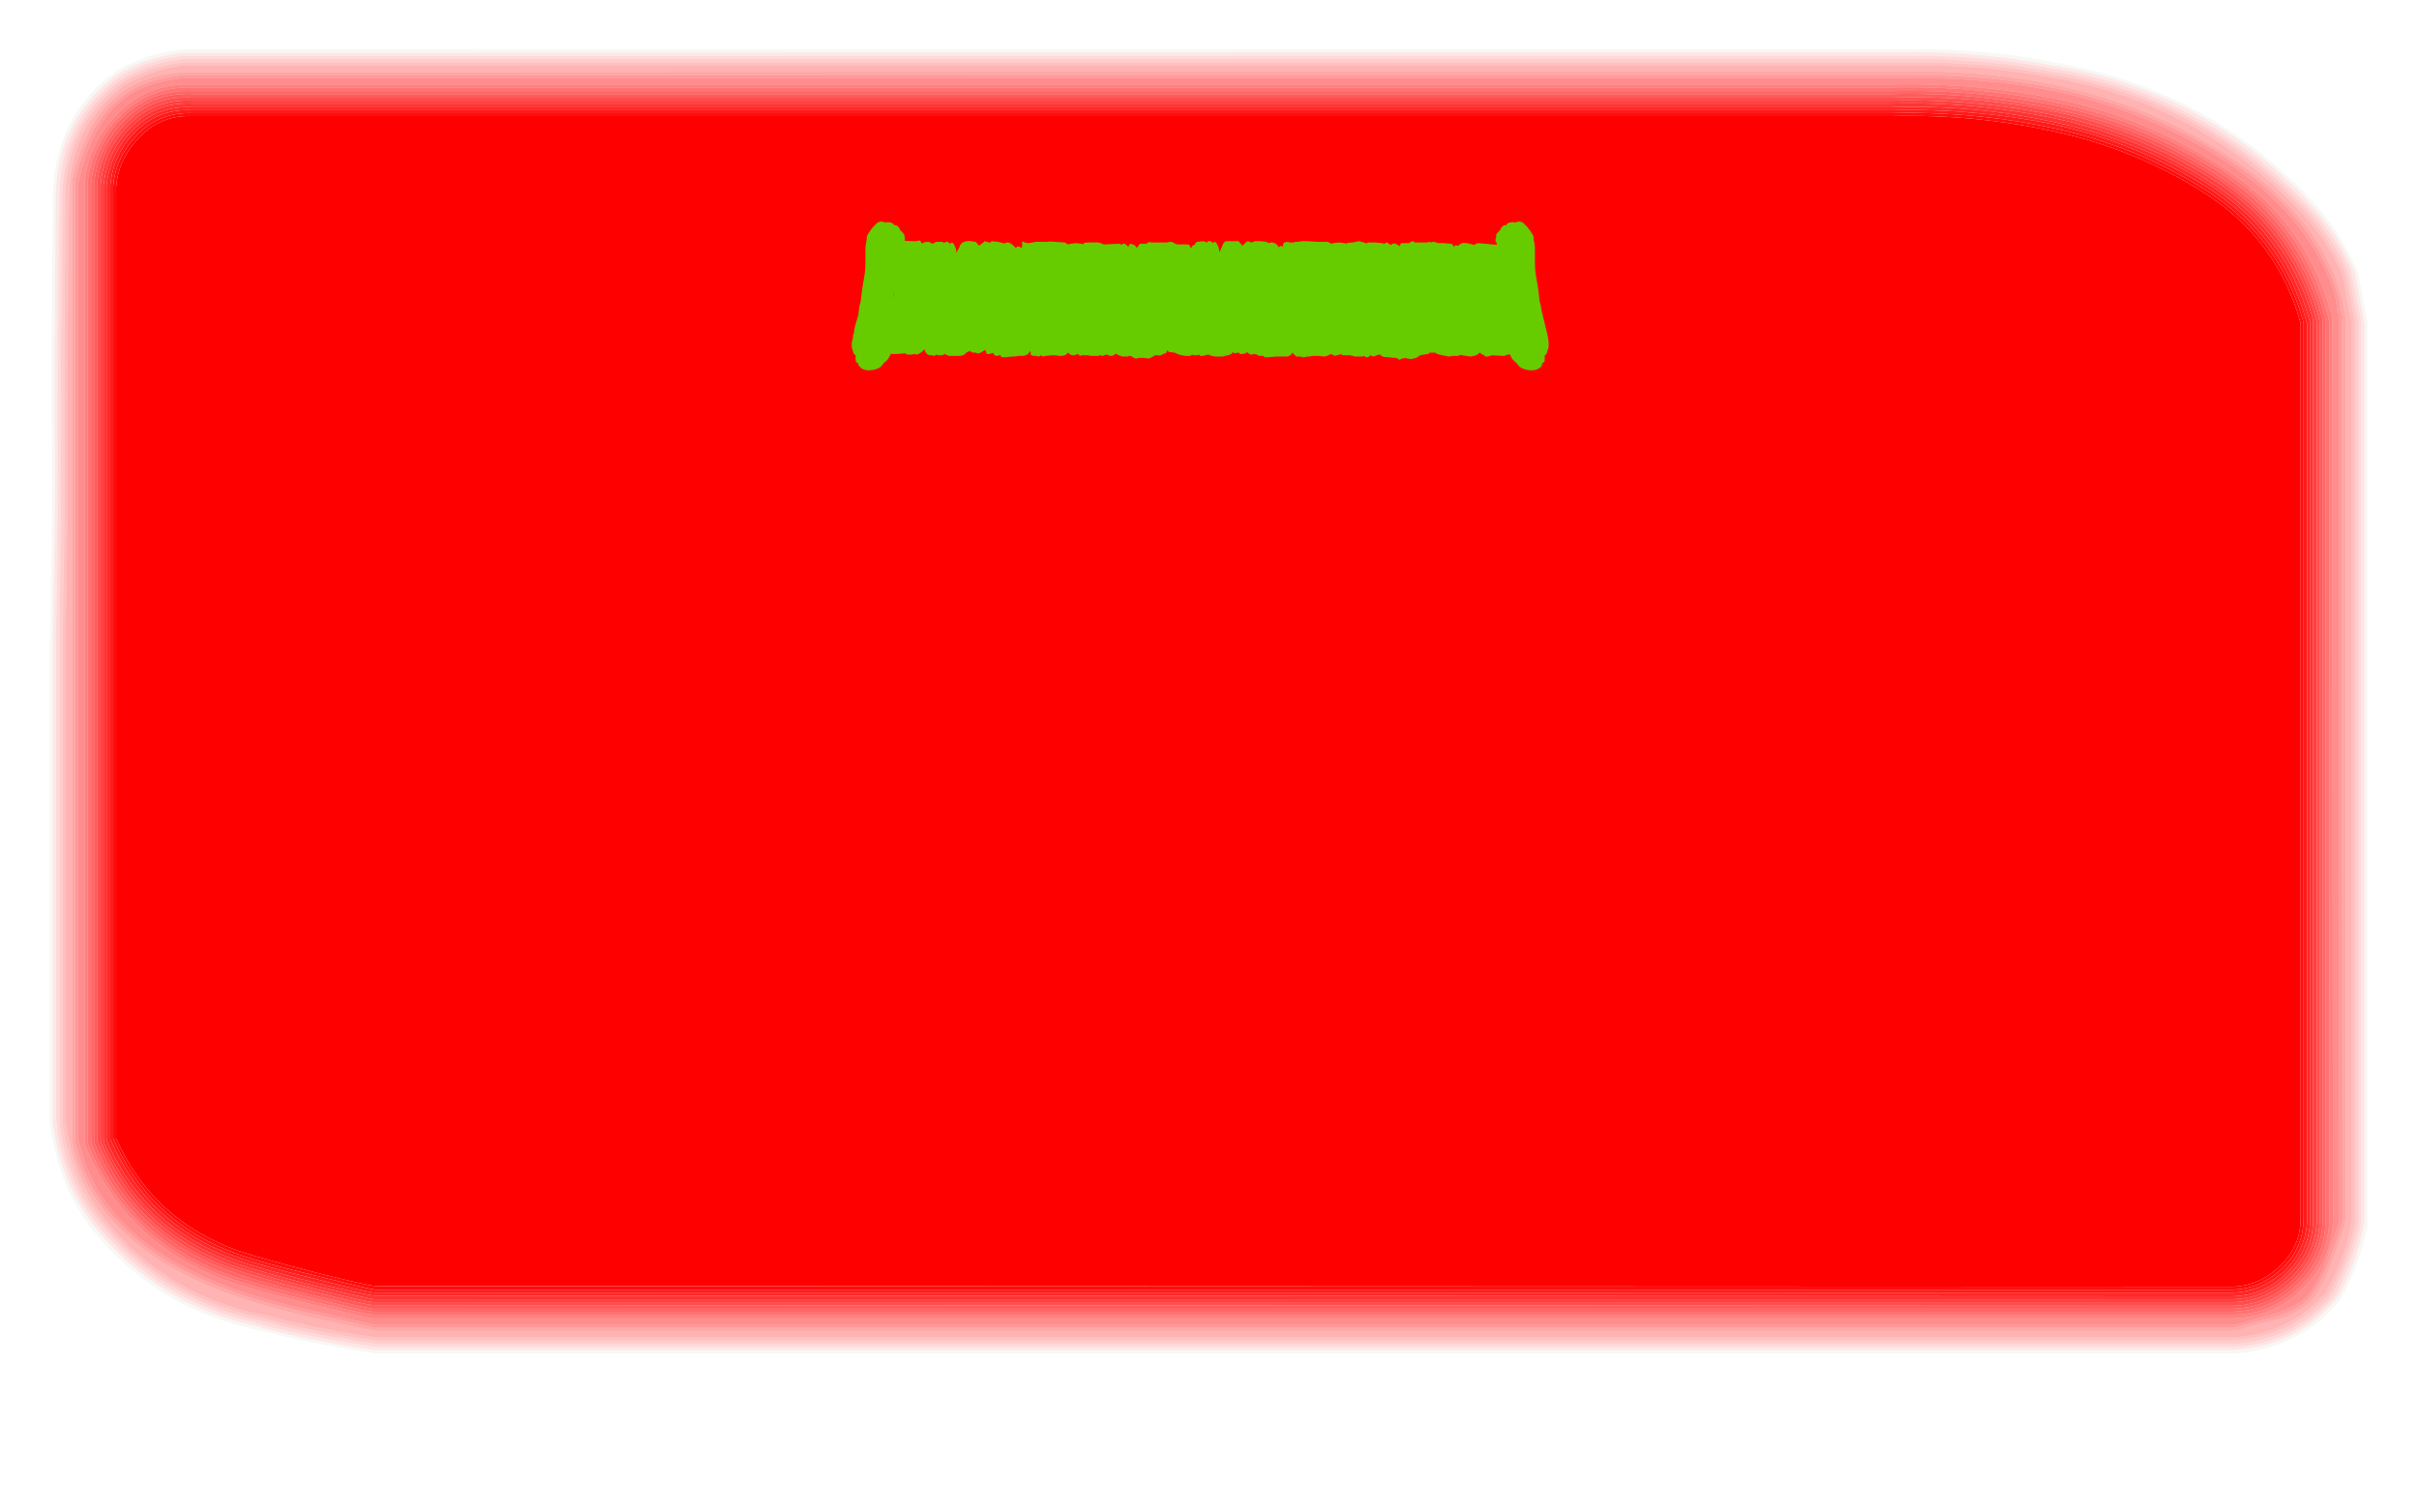 <?xml version="1.0" encoding="UTF-8" standalone="no"?>
<svg xmlns:ffdec="https://www.free-decompiler.com/flash" xmlns:xlink="http://www.w3.org/1999/xlink" ffdec:objectType="frame" height="719.95px" width="1151.85px" xmlns="http://www.w3.org/2000/svg">
  <g transform="matrix(1.0, 0.0, 0.0, 1.0, 0.0, 0.0)">
    <use ffdec:characterId="35" height="102.85" transform="matrix(7.0, 0.0, 0.0, 7.0, 0.0, 0.0)" width="164.55" xlink:href="#shape0"/>
    <use ffdec:characterId="33" height="79.45" id="am_Header" transform="matrix(0.892, 0.0, 0.0, 0.892, 405.55, 105.5)" width="372.05" xlink:href="#sprite0"/>
  </g>
  <defs>
    <g id="shape0" transform="matrix(1.0, 0.0, 0.0, 1.0, 0.0, 0.0)">
      <path d="M164.55 0.0 L164.55 102.85 0.0 102.85 0.0 0.0 164.55 0.0" fill="#666666" fill-opacity="0.0" fill-rule="evenodd" stroke="none"/>
      <path d="M139.75 8.95 Q145.1 10.1 149.75 13.0 154.9 16.2 156.5 22.0 L156.5 83.0 Q156.45 85.0 154.85 86.35 153.55 87.5 151.85 87.55 L25.55 87.5 Q24.9 87.45 21.55 86.6 17.85 85.65 16.2 85.1 10.35 83.0 7.9 77.45 L7.9 12.7 Q8.05 11.0 9.2 9.65 10.75 7.8 13.1 7.9 L128.65 7.9 Q134.25 7.75 139.75 8.95" fill="#ff0000" fill-rule="evenodd" stroke="none"/>
      <path d="M150.1 12.45 Q155.45 15.8 157.1 21.8 L157.15 21.85 157.15 83.05 Q157.05 85.3 155.3 86.85 L155.25 86.9 Q153.8 88.15 151.85 88.2 L25.55 88.15 25.45 88.15 Q24.85 88.1 21.35 87.25 17.65 86.3 15.95 85.7 9.85 83.5 7.3 77.7 7.25 77.6 7.25 77.45 L7.25 12.6 Q7.45 10.7 8.7 9.2 10.45 7.15 13.1 7.3 L128.65 7.3 Q134.35 7.1 139.9 8.35 145.35 9.5 150.1 12.45 M150.0 12.65 Q145.25 9.7 139.85 8.5 134.3 7.35 128.65 7.5 L13.1 7.5 Q10.55 7.35 8.85 9.35 7.65 10.8 7.5 12.65 L7.5 77.45 Q7.5 77.55 7.55 77.6 10.05 83.35 16.05 85.5 17.7 86.1 21.4 87.0 24.85 87.9 25.5 87.95 L151.85 87.95 Q153.7 87.9 155.1 86.7 L155.15 86.7 Q156.85 85.2 156.95 83.0 L156.95 22.0 156.9 21.9 Q155.25 15.95 150.0 12.65" fill="#ff0000" fill-opacity="0.847" fill-rule="evenodd" stroke="none"/>
      <path d="M150.1 12.45 Q145.35 9.5 139.9 8.35 134.35 7.1 128.65 7.3 L13.1 7.3 Q10.45 7.15 8.7 9.2 7.45 10.7 7.25 12.6 L7.25 77.45 Q7.25 77.6 7.3 77.7 9.85 83.5 15.95 85.7 17.65 86.3 21.35 87.25 24.85 88.1 25.45 88.15 L25.55 88.15 151.85 88.2 Q153.8 88.15 155.25 86.9 L155.3 86.85 Q157.05 85.3 157.15 83.05 L157.15 21.85 157.1 21.8 Q155.45 15.8 150.1 12.45 M150.2 12.3 Q155.65 15.65 157.35 21.75 L157.35 83.05 Q157.3 85.4 155.4 87.0 L155.4 87.05 155.35 87.05 Q153.85 88.35 151.85 88.4 L25.45 88.4 Q24.8 88.3 21.3 87.45 17.55 86.5 15.9 85.9 9.7 83.7 7.1 77.8 7.05 77.65 7.05 77.45 L7.05 12.6 Q7.25 10.65 8.5 9.1 10.35 6.9 13.1 7.05 L128.65 7.05 Q134.35 6.9 139.95 8.1 145.45 9.3 150.2 12.3" fill="#ff0000" fill-opacity="0.8" fill-rule="evenodd" stroke="none"/>
      <path d="M149.9 12.85 Q145.2 9.9 139.8 8.75 134.3 7.55 128.65 7.7 L13.1 7.7 Q10.65 7.6 9.05 9.5 7.85 10.9 7.7 12.65 L7.7 77.45 7.75 77.55 Q10.2 83.15 16.1 85.3 17.75 85.9 21.5 86.8 24.9 87.65 25.5 87.75 L151.85 87.75 Q153.65 87.7 155.0 86.5 156.65 85.1 156.7 83.0 L156.7 21.95 Q155.05 16.05 149.9 12.85 M150.0 12.65 Q155.25 15.95 156.9 21.9 L156.95 22.0 156.95 83.0 Q156.85 85.2 155.15 86.7 L155.1 86.7 Q153.7 87.9 151.85 87.95 L25.5 87.95 Q24.85 87.9 21.4 87.0 17.7 86.1 16.05 85.5 10.05 83.35 7.55 77.6 7.5 77.55 7.5 77.45 L7.5 12.65 Q7.65 10.8 8.85 9.35 10.55 7.35 13.1 7.5 L128.65 7.5 Q134.3 7.35 139.85 8.5 145.25 9.7 150.0 12.65" fill="#ff0000" fill-opacity="0.898" fill-rule="evenodd" stroke="none"/>
      <path d="M139.75 8.95 Q134.25 7.75 128.65 7.9 L13.1 7.9 Q10.75 7.8 9.2 9.65 8.05 11.0 7.9 12.7 L7.9 77.45 Q10.35 83.0 16.2 85.1 17.85 85.65 21.55 86.6 24.9 87.45 25.55 87.5 L151.85 87.55 Q153.55 87.5 154.85 86.35 156.45 85.0 156.5 83.0 L156.5 22.0 Q154.9 16.2 149.75 13.0 145.1 10.1 139.75 8.95 M149.9 12.85 Q155.05 16.05 156.7 21.95 L156.7 83.0 Q156.65 85.1 155.0 86.5 153.65 87.7 151.85 87.75 L25.5 87.75 Q24.9 87.65 21.5 86.8 17.75 85.9 16.1 85.3 10.2 83.15 7.75 77.55 L7.7 77.45 7.7 12.65 Q7.85 10.9 9.05 9.5 10.65 7.6 13.1 7.7 L128.65 7.7 Q134.3 7.55 139.8 8.75 145.2 9.9 149.9 12.85" fill="#ff0000" fill-opacity="0.949" fill-rule="evenodd" stroke="none"/>
      <path d="M150.35 12.1 Q155.85 15.5 157.55 21.7 L157.55 21.75 157.6 22.0 157.6 83.05 Q157.5 85.5 155.55 87.2 L155.5 87.2 Q153.95 88.55 151.85 88.6 L25.4 88.6 Q24.8 88.55 21.25 87.65 17.5 86.7 15.8 86.1 9.55 83.85 6.95 77.9 6.85 77.7 6.85 77.45 L6.85 12.6 Q7.0 10.55 8.35 8.95 10.25 6.7 13.1 6.85 L128.65 6.85 Q134.4 6.7 140.0 7.9 145.55 9.1 150.35 12.1 M150.2 12.3 Q145.45 9.3 139.95 8.1 134.35 6.9 128.65 7.05 L13.1 7.05 Q10.35 6.9 8.5 9.1 7.25 10.65 7.05 12.6 L7.05 77.45 Q7.05 77.65 7.1 77.8 9.7 83.7 15.9 85.9 17.55 86.5 21.3 87.45 24.8 88.3 25.45 88.4 L151.85 88.4 Q153.85 88.35 155.35 87.05 L155.4 87.05 155.4 87.0 Q157.3 85.4 157.35 83.05 L157.35 21.75 Q155.65 15.65 150.2 12.3" fill="#ff0000" fill-opacity="0.749" fill-rule="evenodd" stroke="none"/>
      <path d="M150.35 12.1 Q145.55 9.1 140.0 7.9 134.4 6.7 128.65 6.85 L13.1 6.85 Q10.25 6.7 8.35 8.95 7.0 10.55 6.85 12.6 L6.85 77.45 Q6.85 77.7 6.95 77.9 9.55 83.85 15.8 86.1 17.5 86.7 21.25 87.65 24.8 88.55 25.4 88.6 L151.85 88.6 Q153.95 88.55 155.5 87.2 L155.55 87.2 Q157.5 85.5 157.6 83.05 L157.6 22.0 157.55 21.75 157.55 21.7 Q155.85 15.5 150.35 12.1 M157.8 22.0 L157.8 83.05 Q157.7 85.6 155.7 87.35 L155.65 87.35 155.65 87.4 Q154.0 88.8 151.85 88.85 L25.6 88.8 25.4 88.8 Q24.75 88.75 21.2 87.85 17.4 86.9 15.75 86.3 9.35 84.05 6.75 77.95 6.6 77.7 6.6 77.45 L6.6 12.55 Q6.8 10.45 8.2 8.8 10.15 6.45 13.1 6.65 L128.65 6.65 Q134.4 6.45 140.05 7.65 145.6 8.9 150.45 11.9 156.05 15.4 157.75 21.65 L157.75 21.75 157.8 22.0" fill="#ff0000" fill-opacity="0.698" fill-rule="evenodd" stroke="none"/>
      <path d="M156.5 14.05 Q158.35 16.05 159.5 18.55 L159.55 18.7 160.2 21.85 160.2 83.2 Q159.7 85.65 158.5 87.85 L158.3 88.15 158.25 88.2 Q155.8 90.95 151.9 91.2 L25.55 91.2 Q21.7 90.7 17.95 89.7 L17.3 89.55 Q11.05 88.1 7.05 83.2 5.9 81.75 5.2 80.05 4.5 78.25 4.25 76.4 L4.25 43.9 Q4.35 38.95 4.4 34.05 L4.4 33.4 Q4.35 23.35 4.45 13.25 4.55 8.65 8.0 5.85 L8.05 5.85 Q8.25 5.65 8.5 5.5 10.45 4.45 12.6 4.25 L130.1 4.25 Q134.95 4.2 139.7 5.1 L140.0 5.15 140.05 5.15 Q149.75 6.9 156.45 14.05 L156.5 14.05 M140.0 5.35 L139.65 5.3 Q134.95 4.4 130.1 4.45 L12.65 4.45 Q10.5 4.65 8.65 5.7 L8.6 5.7 Q8.35 5.85 8.15 6.05 4.75 8.8 4.7 13.25 4.55 23.35 4.6 33.4 L4.6 34.05 Q4.55 38.95 4.45 43.9 L4.45 76.3 4.5 76.35 Q4.7 78.2 5.4 79.95 6.1 81.65 7.2 83.05 11.15 87.9 17.35 89.35 L17.95 89.45 Q21.75 90.45 25.6 91.0 L151.9 91.0 Q155.7 90.75 158.1 88.05 L158.3 87.75 Q159.5 85.6 159.95 83.15 L159.95 21.9 159.35 18.75 159.3 18.65 Q158.2 16.15 156.3 14.2 149.6 7.15 140.0 5.35" fill="#ff0000" fill-opacity="0.247" fill-rule="evenodd" stroke="none"/>
      <path d="M156.5 14.05 L156.45 14.05 Q149.75 6.9 140.05 5.15 L140.0 5.15 139.7 5.1 Q134.95 4.2 130.1 4.25 L12.6 4.25 Q10.45 4.45 8.5 5.5 8.25 5.65 8.05 5.85 L8.0 5.85 Q4.55 8.65 4.45 13.25 4.35 23.35 4.4 33.4 L4.4 34.05 Q4.35 38.95 4.25 43.9 L4.25 76.4 Q4.5 78.25 5.2 80.05 5.9 81.75 7.05 83.2 11.05 88.1 17.3 89.55 L17.95 89.7 Q21.7 90.7 25.55 91.2 L151.9 91.2 Q155.8 90.95 158.25 88.2 L158.3 88.15 158.5 87.85 Q159.7 85.65 160.2 83.2 L160.2 21.85 159.55 18.7 159.5 18.55 Q158.35 16.05 156.5 14.05 M8.45 5.3 Q10.4 4.25 12.6 4.0 L130.1 4.0 Q135.0 4.0 139.75 4.9 L140.0 4.95 140.1 4.95 Q149.85 6.75 156.6 13.9 L156.65 13.9 Q158.55 15.95 159.7 18.45 L159.7 18.5 159.75 18.65 160.4 21.8 160.4 83.25 Q159.9 85.7 158.7 87.95 L158.45 88.25 158.45 88.35 Q155.95 91.15 151.95 91.45 L25.55 91.45 25.5 91.4 Q21.65 90.9 17.9 89.9 L17.25 89.75 17.2 89.75 Q10.9 88.25 6.9 83.3 5.7 81.9 5.0 80.15 4.25 78.3 4.05 76.4 L4.05 43.85 4.15 34.05 4.15 33.4 Q4.1 23.35 4.25 13.25 4.35 8.6 7.85 5.7 L7.95 5.65 Q8.15 5.5 8.35 5.35 L8.4 5.3 8.45 5.3" fill="#ff0000" fill-opacity="0.2" fill-rule="evenodd" stroke="none"/>
      <path d="M140.0 5.35 Q149.6 7.15 156.3 14.2 158.2 16.15 159.3 18.65 L159.35 18.75 159.95 21.9 159.95 83.15 Q159.5 85.6 158.3 87.75 L158.1 88.05 Q155.7 90.75 151.9 91.0 L25.6 91.0 Q21.75 90.45 17.95 89.45 L17.35 89.35 Q11.15 87.9 7.2 83.05 6.1 81.65 5.4 79.95 4.7 78.2 4.5 76.35 L4.45 76.3 4.45 43.9 Q4.55 38.95 4.6 34.05 L4.6 33.4 Q4.55 23.35 4.7 13.25 4.75 8.8 8.15 6.05 8.35 5.85 8.6 5.7 L8.65 5.7 Q10.5 4.65 12.65 4.45 L130.1 4.45 Q134.95 4.4 139.65 5.3 L140.0 5.35 M142.5 6.45 Q137.05 4.85 130.1 4.85 L12.65 4.9 Q9.9 5.05 8.2 6.35 5.8 8.1 4.9 12.3 L4.9 77.65 Q6.3 84.3 14.7 87.7 17.35 88.75 21.0 89.6 L25.45 90.55 152.1 90.55 Q153.2 90.2 154.8 89.8 L154.85 89.8 Q156.1 89.45 156.8 88.85 L156.85 88.85 Q157.65 88.2 158.25 86.8 158.75 85.7 159.5 83.35 L159.5 83.3 159.55 83.1 159.55 21.6 Q159.55 21.25 159.45 21.05 L159.3 20.25 159.25 20.2 Q158.95 18.85 158.2 17.45 155.85 13.0 150.1 9.7 146.4 7.55 142.5 6.45" fill="#ff0000" fill-opacity="0.298" fill-rule="evenodd" stroke="none"/>
      <path d="M149.9 10.05 Q146.2 7.95 142.4 6.85 137.0 5.3 130.1 5.3 L12.65 5.3 Q10.05 5.5 8.45 6.7 6.2 8.4 5.35 12.4 L5.3 12.5 5.3 77.45 5.35 77.55 Q6.7 84.0 14.85 87.3 17.5 88.35 21.1 89.15 L25.55 90.15 152.0 90.15 Q153.15 89.8 154.7 89.4 155.95 89.0 156.6 88.5 157.3 87.9 157.9 86.65 158.35 85.55 159.1 83.2 L159.1 21.6 Q159.1 21.35 159.05 21.25 L159.0 21.25 158.9 20.35 Q158.55 19.0 157.8 17.65 155.5 13.3 149.9 10.05 M150.0 9.85 Q155.7 13.15 158.0 17.55 158.75 18.95 159.1 20.3 159.2 20.8 159.2 21.15 159.35 21.3 159.35 21.6 L159.35 21.65 159.3 21.95 159.3 22.0 159.35 83.1 159.3 83.25 Q158.6 85.65 158.05 86.7 157.45 88.05 156.7 88.65 L156.7 88.7 Q156.05 89.2 154.75 89.6 L152.05 90.3 151.9 90.35 25.5 90.35 21.05 89.35 Q17.4 88.55 14.8 87.5 6.5 84.15 5.1 77.6 L5.1 12.35 Q6.0 8.25 8.35 6.55 9.95 5.3 12.65 5.1 L130.1 5.1 Q137.0 5.1 142.45 6.65 146.3 7.75 150.0 9.85" fill="#ff0000" fill-opacity="0.4" fill-rule="evenodd" stroke="none"/>
      <path d="M142.5 6.45 Q146.4 7.55 150.1 9.7 155.85 13.0 158.2 17.45 158.95 18.85 159.25 20.2 L159.3 20.25 159.45 21.05 Q159.55 21.25 159.55 21.6 L159.55 83.1 159.5 83.3 159.5 83.35 Q158.75 85.7 158.25 86.8 157.65 88.2 156.85 88.85 L156.8 88.85 Q156.1 89.45 154.85 89.8 L154.8 89.8 Q153.2 90.2 152.1 90.55 L25.45 90.55 21.0 89.6 Q17.35 88.75 14.7 87.7 6.3 84.3 4.9 77.65 L4.9 12.3 Q5.8 8.1 8.2 6.35 9.9 5.05 12.65 4.9 L130.1 4.85 Q137.05 4.85 142.5 6.45 M150.0 9.85 Q146.3 7.75 142.45 6.65 137.0 5.1 130.1 5.1 L12.65 5.1 Q9.95 5.3 8.35 6.55 6.0 8.25 5.1 12.35 L5.1 77.6 Q6.5 84.15 14.8 87.5 17.4 88.55 21.05 89.35 L25.5 90.35 151.9 90.35 152.05 90.3 154.75 89.6 Q156.05 89.2 156.7 88.7 L156.7 88.65 Q157.45 88.05 158.05 86.7 158.6 85.65 159.3 83.25 L159.35 83.1 159.3 22.0 159.3 21.95 159.35 21.65 159.35 21.6 Q159.35 21.3 159.2 21.15 159.2 20.8 159.1 20.3 158.75 18.95 158.0 17.55 155.7 13.15 150.0 9.85" fill="#ff0000" fill-opacity="0.349" fill-rule="evenodd" stroke="none"/>
      <path d="M158.4 21.6 L158.45 22.0 158.45 83.05 Q158.35 85.9 156.2 87.8 L156.15 87.8 156.1 87.85 156.1 87.9 Q154.25 89.45 151.9 89.45 L25.35 89.45 Q24.7 89.4 21.05 88.5 17.2 87.55 15.55 86.95 8.9 84.55 6.15 78.25 5.95 77.85 5.95 77.45 L5.95 12.5 Q6.2 10.2 7.7 8.4 9.85 5.85 13.1 5.95 L128.65 5.95 Q134.5 5.8 140.2 7.05 145.85 8.25 150.8 11.35 156.6 14.95 158.35 21.45 L158.4 21.5 158.4 21.6 M158.15 21.55 Q156.4 15.1 150.7 11.55 145.8 8.5 140.15 7.25 134.45 6.05 128.65 6.2 L13.1 6.2 Q9.95 6.05 7.85 8.5 6.4 10.3 6.2 12.5 L6.2 77.45 Q6.2 77.8 6.35 78.15 9.05 84.4 15.6 86.75 17.3 87.35 21.1 88.25 24.7 89.2 25.35 89.25 L151.85 89.25 Q154.2 89.2 155.95 87.7 L156.0 87.7 156.0 87.65 Q158.15 85.8 158.2 83.05 L158.2 21.65 158.15 21.55" fill="#ff0000" fill-opacity="0.549" fill-rule="evenodd" stroke="none"/>
      <path d="M157.95 21.6 L158.0 21.65 158.0 83.05 Q157.9 85.7 155.85 87.5 L155.8 87.55 Q154.1 89.0 151.85 89.05 L25.35 89.05 Q24.7 88.95 21.15 88.1 17.35 87.15 15.7 86.5 9.2 84.2 6.55 78.05 6.4 77.75 6.4 77.45 L6.4 12.55 Q6.6 10.35 8.05 8.65 10.05 6.25 13.1 6.4 L128.65 6.4 Q134.45 6.25 140.1 7.5 145.7 8.65 150.55 11.75 156.2 15.25 157.95 21.6 M157.8 22.0 L157.75 21.75 157.75 21.65 Q156.05 15.4 150.45 11.9 145.6 8.9 140.05 7.65 134.4 6.45 128.65 6.65 L13.1 6.65 Q10.15 6.45 8.2 8.8 6.8 10.45 6.6 12.55 L6.6 77.45 Q6.6 77.7 6.75 77.95 9.35 84.05 15.75 86.3 17.4 86.9 21.2 87.85 24.75 88.75 25.4 88.8 L25.6 88.8 151.85 88.85 Q154.0 88.8 155.65 87.4 L155.65 87.35 155.7 87.35 Q157.7 85.6 157.8 83.05 L157.8 22.0" fill="#ff0000" fill-opacity="0.647" fill-rule="evenodd" stroke="none"/>
      <path d="M158.15 21.55 L158.2 21.65 158.2 83.05 Q158.15 85.8 156.0 87.65 L156.0 87.7 155.95 87.7 Q154.2 89.2 151.85 89.25 L25.35 89.25 Q24.7 89.2 21.1 88.25 17.3 87.35 15.6 86.75 9.05 84.4 6.35 78.15 6.2 77.8 6.2 77.45 L6.2 12.5 Q6.4 10.3 7.85 8.5 9.95 6.05 13.1 6.2 L128.65 6.2 Q134.45 6.05 140.15 7.25 145.8 8.5 150.7 11.55 156.4 15.1 158.15 21.55 M157.95 21.6 Q156.2 15.25 150.55 11.75 145.7 8.65 140.1 7.5 134.45 6.25 128.65 6.4 L13.1 6.4 Q10.05 6.25 8.05 8.65 6.6 10.35 6.4 12.55 L6.4 77.45 Q6.4 77.75 6.55 78.05 9.2 84.2 15.7 86.5 17.35 87.15 21.15 88.1 24.7 88.95 25.35 89.05 L151.85 89.05 Q154.1 89.0 155.8 87.55 L155.85 87.5 Q157.9 85.7 158.0 83.05 L158.0 21.65 157.95 21.6" fill="#ff0000" fill-opacity="0.6" fill-rule="evenodd" stroke="none"/>
      <path d="M149.9 10.05 Q155.5 13.3 157.8 17.65 158.55 19.0 158.9 20.35 L159.0 21.25 159.05 21.25 Q159.1 21.35 159.1 21.6 L159.1 83.2 Q158.35 85.55 157.9 86.65 157.3 87.9 156.6 88.5 155.95 89.0 154.7 89.4 153.15 89.8 152.0 90.15 L25.55 90.15 21.1 89.15 Q17.5 88.35 14.85 87.3 6.7 84.0 5.35 77.55 L5.3 77.45 5.3 12.5 5.35 12.4 Q6.2 8.4 8.45 6.7 10.05 5.5 12.65 5.3 L130.1 5.3 Q137.0 5.3 142.4 6.85 146.2 7.95 149.9 10.05 M158.65 22.0 L158.65 21.55 158.6 21.45 158.6 21.4 Q156.8 14.8 150.9 11.2 145.95 8.05 140.25 6.8 134.5 5.6 128.65 5.75 L13.1 5.75 Q9.75 5.6 7.55 8.25 5.95 10.1 5.75 12.5 L5.75 77.45 Q5.75 77.9 5.95 78.3 8.75 84.7 15.45 87.15 17.15 87.75 21.0 88.7 24.65 89.6 25.3 89.7 L151.9 89.7 Q154.35 89.65 156.25 88.05 L156.25 88.0 156.3 87.95 156.35 87.95 Q158.6 85.95 158.7 83.1 L158.65 22.0" fill="#ff0000" fill-opacity="0.447" fill-rule="evenodd" stroke="none"/>
      <path d="M158.4 21.6 L158.4 21.5 158.35 21.45 Q156.6 14.95 150.8 11.35 145.85 8.25 140.2 7.05 134.5 5.8 128.65 5.95 L13.1 5.95 Q9.85 5.85 7.7 8.4 6.2 10.2 5.95 12.5 L5.95 77.45 Q5.95 77.85 6.15 78.25 8.9 84.55 15.55 86.95 17.2 87.55 21.05 88.5 24.7 89.4 25.35 89.45 L151.9 89.45 Q154.25 89.45 156.1 87.9 L156.1 87.85 156.15 87.8 156.2 87.8 Q158.35 85.9 158.45 83.05 L158.45 22.0 158.4 21.6 M158.65 22.0 L158.7 83.1 Q158.6 85.95 156.35 87.95 L156.3 87.95 156.25 88.0 156.25 88.05 Q154.35 89.65 151.9 89.7 L25.3 89.7 Q24.65 89.6 21.0 88.7 17.15 87.75 15.45 87.15 8.75 84.7 5.95 78.3 5.75 77.9 5.75 77.45 L5.75 12.5 Q5.95 10.1 7.55 8.25 9.75 5.6 13.1 5.75 L128.65 5.75 Q134.5 5.6 140.25 6.8 145.95 8.05 150.9 11.2 156.8 14.8 158.6 21.4 L158.6 21.45 158.65 21.55 158.65 22.0" fill="#ff0000" fill-opacity="0.498" fill-rule="evenodd" stroke="none"/>
      <path d="M156.8 13.8 L156.8 13.75 156.75 13.75 Q149.95 6.55 140.15 4.75 L140.1 4.7 139.8 4.7 Q135.0 3.75 130.1 3.8 L12.6 3.8 Q10.3 4.0 8.35 5.1 L8.3 5.1 8.25 5.15 7.85 5.45 7.8 5.5 7.75 5.5 Q4.1 8.5 4.05 13.25 3.9 23.35 3.95 33.4 L3.95 34.05 Q3.9 38.95 3.8 43.85 L3.8 76.3 3.85 76.4 3.85 76.45 Q4.05 78.4 4.8 80.2 L4.8 80.25 Q5.55 82.0 6.7 83.45 10.75 88.45 17.15 89.95 L17.2 89.95 17.85 90.15 Q21.6 91.1 25.4 91.6 L25.5 91.65 151.95 91.65 Q156.05 91.4 158.6 88.45 L158.65 88.45 158.9 88.1 Q160.1 85.8 160.6 83.25 L160.6 21.75 159.95 18.6 159.9 18.4 159.9 18.35 Q158.75 15.8 156.8 13.8 M8.35 5.3 L8.35 5.35 8.35 5.3 8.4 5.25 8.45 5.25 8.4 5.3 8.45 5.3 8.4 5.3 8.35 5.3 M8.35 5.15 L8.35 5.15 M157.0 13.7 Q158.95 15.7 160.05 18.25 L160.05 18.3 160.1 18.35 160.2 18.55 160.8 21.75 160.8 21.8 160.85 22.0 160.85 83.1 160.8 83.3 Q160.35 85.9 159.1 88.15 L159.1 88.2 159.05 88.2 158.8 88.55 158.75 88.6 Q156.15 91.6 151.95 91.85 L25.35 91.85 Q21.55 91.3 17.8 90.35 L17.8 90.3 17.1 90.15 17.05 90.15 Q10.65 88.65 6.55 83.6 5.35 82.1 4.6 80.3 3.85 78.45 3.6 76.45 L3.6 43.85 3.75 34.05 3.75 33.4 Q3.7 23.35 3.8 13.25 3.9 8.35 7.6 5.35 L7.7 5.25 8.15 4.95 8.15 5.0 8.2 4.95 Q8.2 4.9 8.25 4.9 10.25 3.8 12.55 3.6 L12.65 3.6 130.1 3.55 Q135.05 3.55 139.8 4.5 L140.15 4.5 140.2 4.55 Q150.05 6.3 156.95 13.6 L156.95 13.65 157.0 13.7" fill="#ff0000" fill-opacity="0.098" fill-rule="evenodd" stroke="none"/>
      <path d="M156.8 13.8 Q158.75 15.8 159.9 18.35 L159.9 18.4 159.95 18.6 160.6 21.75 160.6 83.25 Q160.1 85.8 158.9 88.1 L158.65 88.45 158.6 88.45 Q156.05 91.4 151.95 91.65 L25.5 91.65 25.4 91.6 Q21.6 91.1 17.85 90.15 L17.2 89.95 17.15 89.95 Q10.75 88.45 6.7 83.45 5.55 82.0 4.8 80.25 L4.8 80.2 Q4.05 78.4 3.85 76.45 L3.85 76.4 3.8 76.3 3.8 43.85 Q3.9 38.95 3.95 34.05 L3.95 33.4 Q3.9 23.35 4.05 13.25 4.1 8.5 7.75 5.5 L7.8 5.5 7.85 5.45 8.25 5.15 8.3 5.1 8.35 5.1 Q10.3 4.0 12.6 3.8 L130.1 3.8 Q135.0 3.75 139.8 4.7 L140.1 4.7 140.15 4.75 Q149.95 6.55 156.75 13.75 L156.8 13.75 156.8 13.8 M8.35 5.35 Q8.15 5.5 7.95 5.65 L7.85 5.7 Q4.35 8.6 4.25 13.25 4.1 23.35 4.15 33.4 L4.15 34.05 4.05 43.85 4.05 76.4 Q4.25 78.3 5.0 80.15 5.7 81.9 6.9 83.3 10.9 88.25 17.2 89.75 L17.25 89.75 17.9 89.9 Q21.65 90.9 25.5 91.4 L25.55 91.45 151.95 91.45 Q155.95 91.15 158.45 88.35 L158.45 88.25 158.7 87.95 Q159.9 85.7 160.4 83.25 L160.4 21.8 159.75 18.65 159.7 18.5 159.7 18.45 Q158.55 15.95 156.65 13.9 L156.6 13.9 Q149.85 6.75 140.1 4.95 L140.0 4.95 139.75 4.9 Q135.0 4.0 130.1 4.0 L12.6 4.0 Q10.4 4.25 8.45 5.3 L8.45 5.25 8.4 5.25 8.35 5.15 8.35 5.3 8.35 5.35 8.35 5.3 8.4 5.3 8.35 5.35 M8.35 5.15 L8.35 5.15" fill="#ff0000" fill-opacity="0.149" fill-rule="evenodd" stroke="none"/>
      <path d="M8.35 5.3 L8.35 5.15 8.4 5.25 8.35 5.3 M8.45 5.25 L8.45 5.3 8.4 5.3 8.45 5.25 M157.1 13.45 L157.15 13.5 Q159.1 15.6 160.25 18.2 L160.3 18.2 160.3 18.25 160.4 18.5 161.0 21.7 161.05 21.75 161.0 21.75 161.05 21.8 161.05 83.35 Q160.55 85.95 159.3 88.25 L159.25 88.25 159.25 88.35 158.95 88.7 158.95 88.75 Q156.25 91.8 152.0 92.1 L25.45 92.1 25.45 92.05 25.3 92.05 Q21.5 91.5 17.8 90.55 L17.75 90.55 17.1 90.4 17.05 90.4 16.95 90.35 Q10.5 88.85 6.35 83.75 5.15 82.25 4.4 80.4 L4.4 80.35 Q3.65 78.5 3.4 76.45 L3.4 43.85 3.55 34.05 3.55 33.4 Q3.45 23.35 3.6 13.25 3.7 8.25 7.45 5.15 L7.5 5.15 7.55 5.1 7.6 5.1 Q7.8 4.9 8.0 4.75 L8.05 4.75 8.1 4.7 8.15 4.7 Q10.2 3.55 12.55 3.35 L130.1 3.35 Q135.05 3.3 139.85 4.25 L139.9 4.3 140.2 4.3 140.25 4.35 Q150.15 6.15 157.1 13.45 M157.0 13.7 L156.95 13.65 156.95 13.6 Q150.05 6.3 140.2 4.55 L140.15 4.5 139.8 4.5 Q135.05 3.55 130.1 3.55 L12.65 3.6 12.55 3.6 Q10.25 3.8 8.25 4.9 8.2 4.9 8.2 4.95 L8.15 5.0 8.15 4.95 7.7 5.25 7.6 5.35 Q3.9 8.35 3.8 13.25 3.7 23.35 3.75 33.4 L3.75 34.05 3.6 43.85 3.6 76.45 Q3.85 78.45 4.6 80.3 5.35 82.1 6.55 83.6 10.65 88.65 17.05 90.15 L17.1 90.15 17.8 90.3 17.8 90.35 Q21.55 91.3 25.35 91.85 L151.95 91.85 Q156.15 91.6 158.75 88.6 L158.8 88.55 159.05 88.2 159.1 88.2 159.1 88.15 Q160.35 85.9 160.8 83.3 L160.85 83.1 160.85 22.0 160.8 21.8 160.8 21.75 160.2 18.55 160.1 18.35 160.05 18.3 160.05 18.25 Q158.95 15.7 157.0 13.7" fill="#666600" fill-opacity="0.047" fill-rule="evenodd" stroke="none"/>
    </g>
    <g id="sprite0" transform="matrix(1.0, 0.0, 0.0, 1.0, 0.0, 0.0)">
      <use ffdec:characterId="32" height="11.35" transform="matrix(7.0, 0.0, 0.0, 7.0, 0.0, 0.0)" width="53.15" xlink:href="#shape1"/>
    </g>
    <g id="shape1" transform="matrix(1.0, 0.0, 0.0, 1.0, 0.0, 0.0)">
      <path d="M50.15 2.25 L50.3 10.1 50.05 10.15 49.75 10.25 49.6 10.25 48.9 10.2 48.8 10.2 48.7 10.25 48.5 10.3 48.3 10.3 48.25 10.2 48.1 10.15 47.9 10.0 47.85 10.05 47.8 10.05 47.8 10.1 47.7 10.15 Q47.55 10.25 47.45 10.25 L47.4 10.25 47.25 10.3 46.85 10.25 46.6 10.2 46.5 10.2 46.4 10.15 46.4 10.2 46.35 10.2 46.25 10.25 45.85 10.25 45.55 10.3 45.05 10.2 44.85 10.15 44.8 10.15 44.55 10.05 44.5 10.0 44.1 10.0 44.1 9.95 44.05 10.05 43.95 10.1 43.35 10.2 43.15 10.35 Q42.95 10.45 42.8 10.45 L42.7 10.5 42.4 10.45 42.15 10.4 42.1 10.45 41.95 10.45 41.8 10.55 Q41.75 10.55 41.55 10.4 L41.4 10.4 40.9 10.35 Q40.55 10.35 40.4 10.25 L40.3 10.15 40.25 10.15 Q40.2 10.15 40.05 10.2 L39.8 10.3 39.65 10.25 39.55 10.2 39.4 10.35 39.2 10.35 39.15 10.3 39.05 10.25 Q39.0 10.25 39.0 10.3 L38.35 10.3 38.25 10.25 Q38.1 10.25 38.05 10.2 L37.5 10.2 37.35 10.15 37.3 10.1 37.2 10.15 37.05 10.2 36.95 10.2 36.9 10.25 Q36.8 10.25 36.65 10.15 L36.6 10.1 36.45 10.15 36.25 10.25 36.05 10.3 35.65 10.25 35.2 10.25 34.85 10.3 34.75 10.3 34.5 10.35 34.4 10.35 34.25 10.3 33.9 10.3 33.6 10.0 33.5 10.15 33.45 10.2 Q33.3 10.3 33.15 10.3 L32.35 10.3 31.75 10.35 31.45 10.35 31.45 10.3 31.4 10.25 31.2 10.25 Q31.0 10.25 30.9 10.15 L30.7 10.1 30.65 10.1 30.55 10.15 30.5 10.15 Q30.35 10.15 30.2 10.0 L30.15 9.95 30.05 10.05 Q29.9 10.1 29.8 10.1 L29.6 10.1 29.55 10.05 29.55 10.0 29.45 10.0 29.2 10.05 29.1 10.0 29.1 9.95 29.05 10.0 29.0 10.0 29.0 10.05 28.95 10.1 Q28.8 10.2 28.45 10.25 L28.3 10.3 27.75 10.3 Q27.4 10.25 27.3 10.2 L27.2 10.15 27.15 10.15 27.0 10.2 26.75 10.25 26.55 10.25 26.55 10.2 26.45 10.15 26.4 10.2 26.05 10.2 26.0 10.15 25.8 10.25 25.45 10.25 Q25.05 10.2 24.85 10.1 L24.75 10.05 24.7 10.05 24.65 10.0 24.6 10.0 24.2 9.95 Q24.1 9.9 24.05 9.8 24.05 9.95 23.95 10.05 L23.75 10.1 23.7 10.15 Q23.55 10.25 23.3 10.2 L23.15 10.2 23.05 10.25 22.9 10.35 22.65 10.45 22.3 10.4 22.1 10.4 Q22.0 10.4 21.9 10.4 L21.75 10.45 Q21.55 10.45 21.45 10.35 21.3 10.25 21.2 10.25 L21.15 10.25 21.05 10.3 20.65 10.3 20.35 10.2 20.2 10.1 20.1 10.1 20.05 10.15 19.95 10.2 19.9 10.25 19.75 10.25 19.55 10.2 19.45 10.15 19.4 10.15 19.15 10.25 Q19.05 10.25 19.0 10.2 L18.95 10.2 Q18.9 10.2 18.85 10.25 L18.25 10.25 18.0 10.2 17.55 10.2 17.4 10.25 17.25 10.1 17.1 10.15 17.0 10.2 16.75 10.2 16.7 10.15 16.6 10.1 16.5 10.0 16.35 10.15 16.25 10.2 16.05 10.25 15.9 10.25 15.45 10.2 15.25 10.2 14.8 10.25 14.6 10.3 14.4 10.2 14.3 10.3 14.05 10.25 13.95 10.25 Q13.7 10.25 13.65 10.15 L13.65 9.95 13.6 9.9 13.55 9.95 13.5 10.05 Q13.3 10.25 13.0 10.25 L12.7 10.25 12.4 10.3 12.2 10.3 11.75 10.35 11.45 10.35 11.35 10.25 11.35 10.2 11.25 10.2 11.1 10.25 11.0 10.25 10.85 10.15 10.8 10.0 10.75 10.05 10.6 10.05 10.55 10.1 10.3 10.1 Q10.25 10.0 10.2 9.8 L10.15 9.8 10.0 9.9 9.75 10.05 9.55 10.05 9.45 10.0 9.3 10.0 Q9.2 10.0 9.1 9.95 L9.1 9.9 8.95 9.9 Q8.9 9.9 8.75 10.0 L8.7 10.05 Q8.6 10.15 8.5 10.2 L8.25 10.25 7.4 10.25 7.3 10.2 Q7.15 10.15 7.1 10.1 L6.9 10.2 6.6 10.2 6.45 10.15 6.4 10.2 6.25 10.25 6.15 10.2 6.0 10.2 Q5.75 10.2 5.6 9.9 L5.55 9.75 5.4 9.9 Q5.1 10.15 4.9 10.15 L4.8 10.1 4.75 10.1 4.6 10.15 4.25 10.15 4.15 10.1 4.1 10.05 3.55 10.1 2.85 10.1 3.5 1.45 4.65 1.5 4.9 1.5 5.15 1.45 Q5.25 1.45 5.3 1.6 L5.3 1.65 5.45 1.65 5.5 1.6 5.75 1.55 5.85 1.55 6.0 1.6 6.15 1.7 6.45 1.55 6.85 1.55 Q6.95 1.55 7.0 1.6 L7.05 1.65 7.1 1.6 Q7.15 1.55 7.25 1.55 7.35 1.55 7.4 1.6 L7.5 1.7 7.6 1.6 Q7.8 1.6 7.95 2.1 L8.0 2.4 8.05 2.25 8.2 2.0 8.25 1.85 Q8.3 1.75 8.35 1.7 8.6 1.45 9.05 1.5 L9.2 1.5 9.3 1.55 Q9.45 1.5 9.5 1.6 L9.6 1.7 9.7 1.85 9.9 1.7 9.95 1.65 10.05 1.6 Q10.1 1.5 10.15 1.5 L10.3 1.55 10.5 1.6 10.6 1.6 10.65 1.5 11.15 1.55 11.55 1.65 Q11.65 1.65 11.7 1.7 L11.7 1.65 Q11.75 1.6 11.9 1.6 12.1 1.6 12.4 1.9 L12.55 2.05 12.55 2.0 Q12.6 1.9 12.65 1.9 12.7 1.9 12.85 1.95 L12.95 2.05 13.0 1.9 13.0 1.55 Q13.0 1.5 13.1 1.55 13.3 1.65 13.5 1.65 L14.05 1.55 14.95 1.55 Q15.15 1.5 15.5 1.55 L16.25 1.6 Q16.35 1.65 16.5 1.75 L16.55 1.75 16.65 1.7 17.1 1.65 17.55 1.7 17.65 1.75 17.7 1.65 Q17.75 1.6 18.05 1.6 L18.4 1.6 Q18.85 1.55 19.1 1.7 19.15 1.7 19.2 1.75 L20.3 1.7 20.45 1.7 20.6 1.8 20.65 1.7 Q20.75 1.65 20.9 1.75 21.0 1.8 21.1 1.95 21.15 1.75 21.25 1.7 L21.45 1.75 Q21.6 1.8 21.7 1.95 L21.75 2.0 21.8 1.95 21.9 1.8 Q21.95 1.65 22.3 1.7 L22.45 1.7 22.7 1.55 22.85 1.6 24.0 1.6 24.3 1.55 Q24.45 1.55 24.6 1.65 24.75 1.75 24.9 1.75 L25.65 1.75 Q25.75 1.75 25.8 1.9 L25.9 2.05 25.95 1.9 Q26.0 1.8 26.15 1.8 26.15 1.7 26.25 1.65 L26.3 1.55 26.35 1.55 26.85 1.5 26.95 1.55 27.0 1.55 27.1 1.65 Q27.05 1.5 27.25 1.5 27.45 1.5 27.55 1.65 L27.6 1.6 Q27.6 1.55 27.65 1.55 27.85 1.55 28.0 2.05 L28.05 2.35 28.25 1.9 28.3 1.75 Q28.35 1.65 28.45 1.55 L28.55 1.5 29.5 1.5 29.8 1.85 29.95 1.7 Q30.15 1.5 30.2 1.5 L30.5 1.6 30.75 1.5 31.2 1.5 31.6 1.55 Q31.75 1.6 31.8 1.65 L31.95 1.6 32.05 1.6 Q32.3 1.6 32.5 1.85 L32.6 2.0 32.6 1.95 32.7 1.85 32.85 1.9 32.9 1.95 32.9 1.7 33.0 1.6 33.2 1.55 33.45 1.6 33.75 1.6 33.8 1.55 34.0 1.55 34.35 1.5 34.7 1.5 35.55 1.55 36.3 1.55 36.6 1.7 36.7 1.65 37.15 1.6 37.6 1.65 37.65 1.7 37.75 1.65 38.1 1.6 38.25 1.6 38.4 1.55 38.7 1.5 Q38.9 1.55 39.05 1.6 39.15 1.6 39.2 1.65 L39.25 1.7 39.35 1.6 39.95 1.6 40.45 1.65 40.6 1.7 40.7 1.65 Q40.8 1.55 40.9 1.65 41.0 1.7 41.1 1.8 41.15 1.75 41.25 1.7 41.45 1.6 41.8 1.9 L41.8 1.8 41.85 1.75 Q41.85 1.65 41.95 1.65 L42.5 1.65 42.65 1.55 Q42.7 1.5 42.8 1.5 L42.95 1.6 43.9 1.6 44.05 1.55 44.2 1.6 44.3 1.55 Q44.5 1.55 44.7 1.65 L45.15 1.65 45.75 1.7 45.85 1.8 45.95 1.95 46.0 1.85 46.05 1.8 Q46.15 1.8 46.15 1.85 L46.25 1.85 46.35 1.75 46.4 1.75 Q46.55 1.5 47.5 1.8 47.5 1.7 47.8 1.65 L49.4 1.8 50.15 2.25 M25.9 2.25 L25.9 2.25 M13.5 10.1 L13.55 10.15 13.5 10.15 13.5 10.1" fill="#66cc00" fill-rule="evenodd" stroke="none"/>
      <path d="M52.15 3.95 L52.35 5.15 52.45 6.0 52.45 6.05 52.55 6.4 52.6 6.75 52.7 7.15 52.9 8.0 53.05 8.6 53.05 8.65 53.1 8.85 53.15 9.25 53.15 9.45 Q53.15 9.65 53.05 9.9 53.0 10.15 52.85 10.2 L52.85 10.6 Q52.8 10.8 52.65 10.8 L52.65 10.85 Q52.65 11.0 52.55 11.1 52.3 11.35 51.85 11.35 51.35 11.35 50.95 11.1 L50.75 10.85 50.65 10.75 Q50.5 10.65 50.35 10.45 L50.3 10.35 Q50.15 10.1 50.15 9.95 L50.1 9.7 50.1 8.15 50.05 7.9 50.1 7.85 50.0 7.0 49.95 5.85 49.95 5.55 49.85 4.85 49.7 3.75 49.4 2.5 49.15 1.55 Q49.1 1.55 49.1 1.5 L49.1 1.35 49.15 1.2 49.15 1.0 Q49.2 0.9 49.4 0.7 L49.45 0.7 Q49.45 0.55 49.65 0.35 49.8 0.25 49.9 0.3 L49.95 0.2 Q50.1 0.05 50.45 0.05 L50.5 0.05 50.55 0.1 50.65 0.05 50.9 0.0 Q51.2 0.05 51.25 0.15 L51.5 0.4 51.7 0.65 51.9 0.95 52.0 1.15 52.0 1.35 52.05 1.6 52.1 1.95 52.1 3.0 Q52.1 3.6 52.15 3.95 M50.6 0.3 L50.6 0.3" fill="#66cc00" fill-rule="evenodd" stroke="none"/>
      <path d="M3.7 0.7 L3.75 0.7 Q3.95 0.9 4.0 1.0 L4.05 1.2 4.05 1.5 4.0 1.55 3.75 2.5 Q3.5 3.45 3.45 3.75 3.4 4.1 3.3 4.85 L3.2 5.55 3.2 5.85 3.15 7.0 3.05 7.85 3.1 7.9 3.05 8.15 3.05 9.7 3.0 9.95 Q3.0 10.1 2.85 10.35 L2.8 10.45 Q2.65 10.65 2.5 10.75 L2.4 10.85 2.2 11.1 Q1.8 11.35 1.3 11.35 0.85 11.35 0.65 11.1 0.5 11.0 0.5 10.85 L0.5 10.8 Q0.35 10.8 0.3 10.6 L0.3 10.2 Q0.15 10.15 0.1 9.9 0.0 9.65 0.0 9.45 L0.0 9.25 0.1 8.85 0.1 8.65 0.15 8.6 0.25 8.0 0.5 7.15 0.55 6.75 0.6 6.4 0.7 6.05 0.7 6.0 0.8 5.15 1.0 3.95 Q1.05 3.6 1.05 3.0 L1.05 1.95 1.1 1.6 1.15 1.35 1.15 1.15 1.25 0.95 1.45 0.65 Q1.6 0.45 1.65 0.4 L1.9 0.15 Q1.95 0.05 2.25 0.0 L2.5 0.05 2.6 0.1 2.65 0.05 2.7 0.05 Q3.05 0.05 3.2 0.2 L3.25 0.3 Q3.35 0.25 3.5 0.35 3.7 0.55 3.7 0.7 M2.55 0.25 L2.55 0.25" fill="#66cc00" fill-rule="evenodd" stroke="none"/>
    </g>
  </defs>
</svg>
